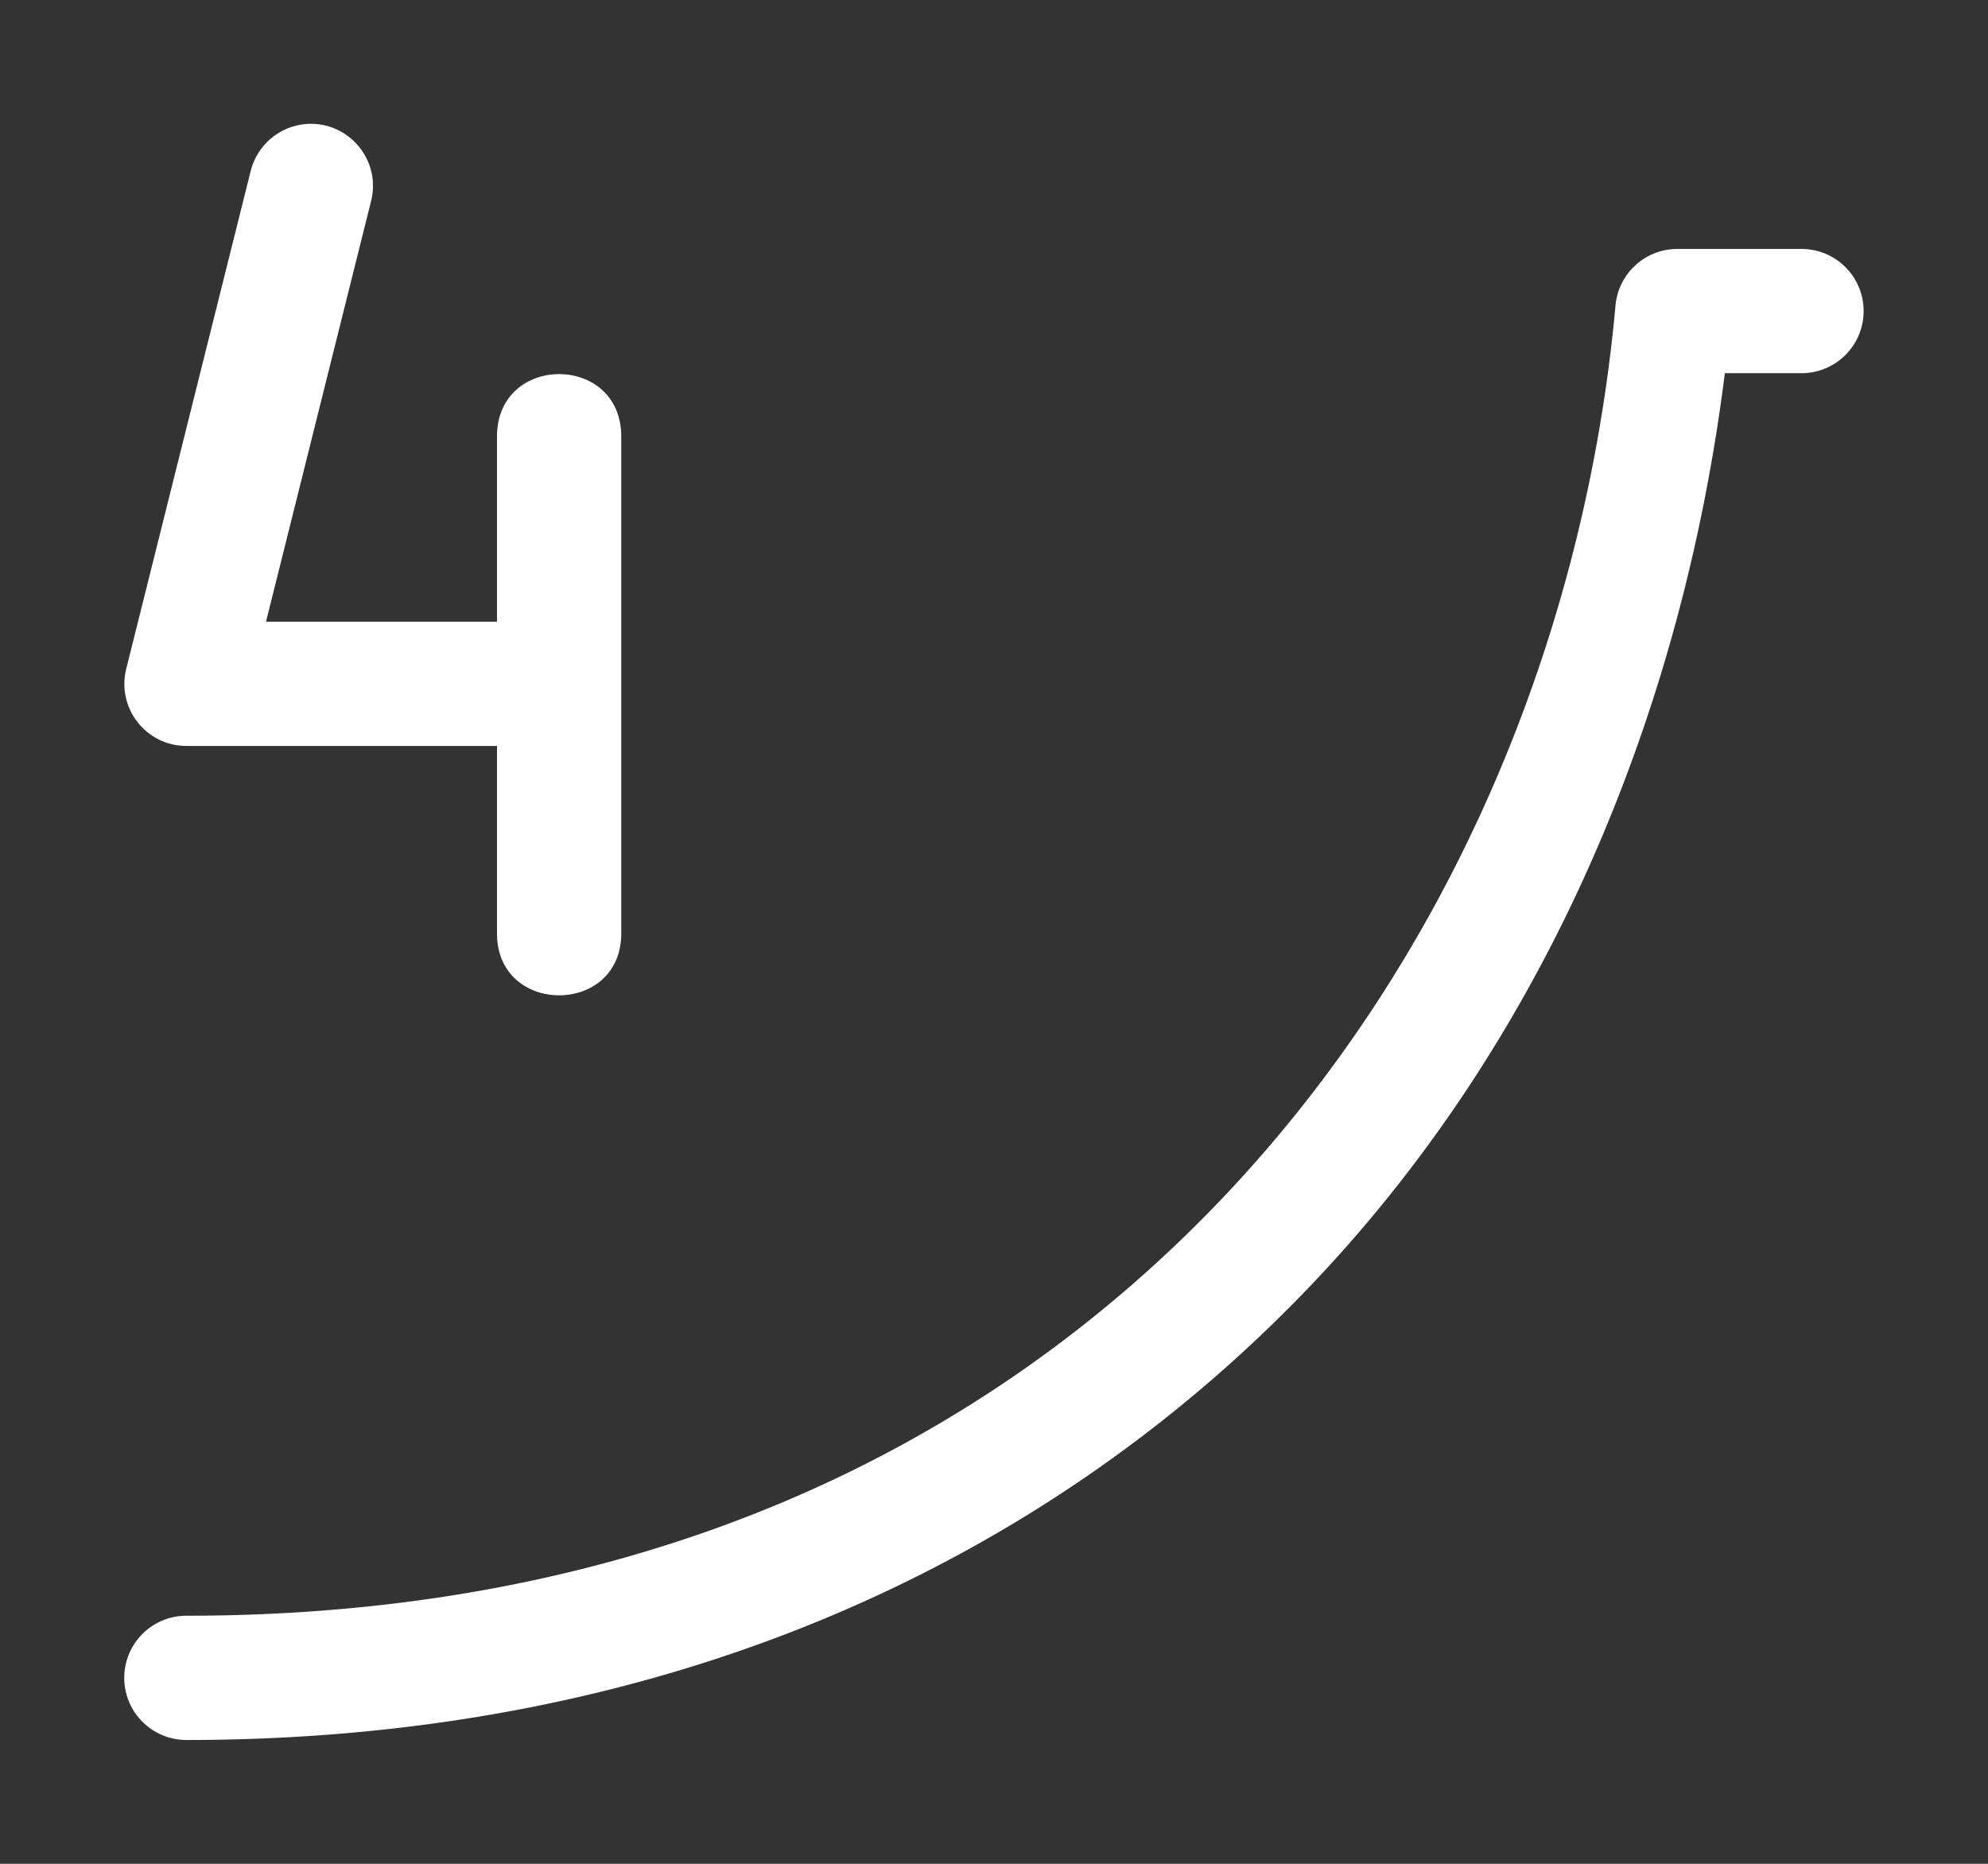 <svg height="1500" viewBox="0 0 1600 1500" width="1600" xmlns="http://www.w3.org/2000/svg" xmlns:inkscape="http://www.inkscape.org/namespaces/inkscape" xmlns:sodipodi="http://sodipodi.sourceforge.net/DTD/sodipodi-0.dtd"><rect x="0" y="0" width="1600" height="1500" fill="#333333" stroke="none"/><sodipodi:namedview pagecolor="#303030" showgrid="true"><inkscape:grid id="grid5" units="px" spacingx="100" spacingy="100" color="#4772b3" opacity="0.2" visible="true" /></sodipodi:namedview><g fill="#fff"><g enable-background="new" transform="matrix(100 0 0 100 -23600 -19899.649)"><path d="m249.5 201a.5.5 0 0 0 -.498.455c-.24 2.645-1.326 5.289-3.236 7.26-1.911 1.97-4.638 3.285-8.266 3.285a.5.5 0 1 0 0 1c3.872 0 6.895-1.435 8.984-3.59 1.976-2.038 3.06-4.712 3.398-7.41h.617a.5.5 0 1 0 0-1z"/><path d="m238.467 199.994c-.218.016-.401.172-.451.385l-1 4c-.079.315.159.621.484.621h2.5v1.5c-.01.676 1.01.676 1 0v-4c-.009-.657-.991-.657-1 0v1.5h-1.859l.844-3.379c.088-.331-.176-.65-.518-.627z"/></g></g></svg>